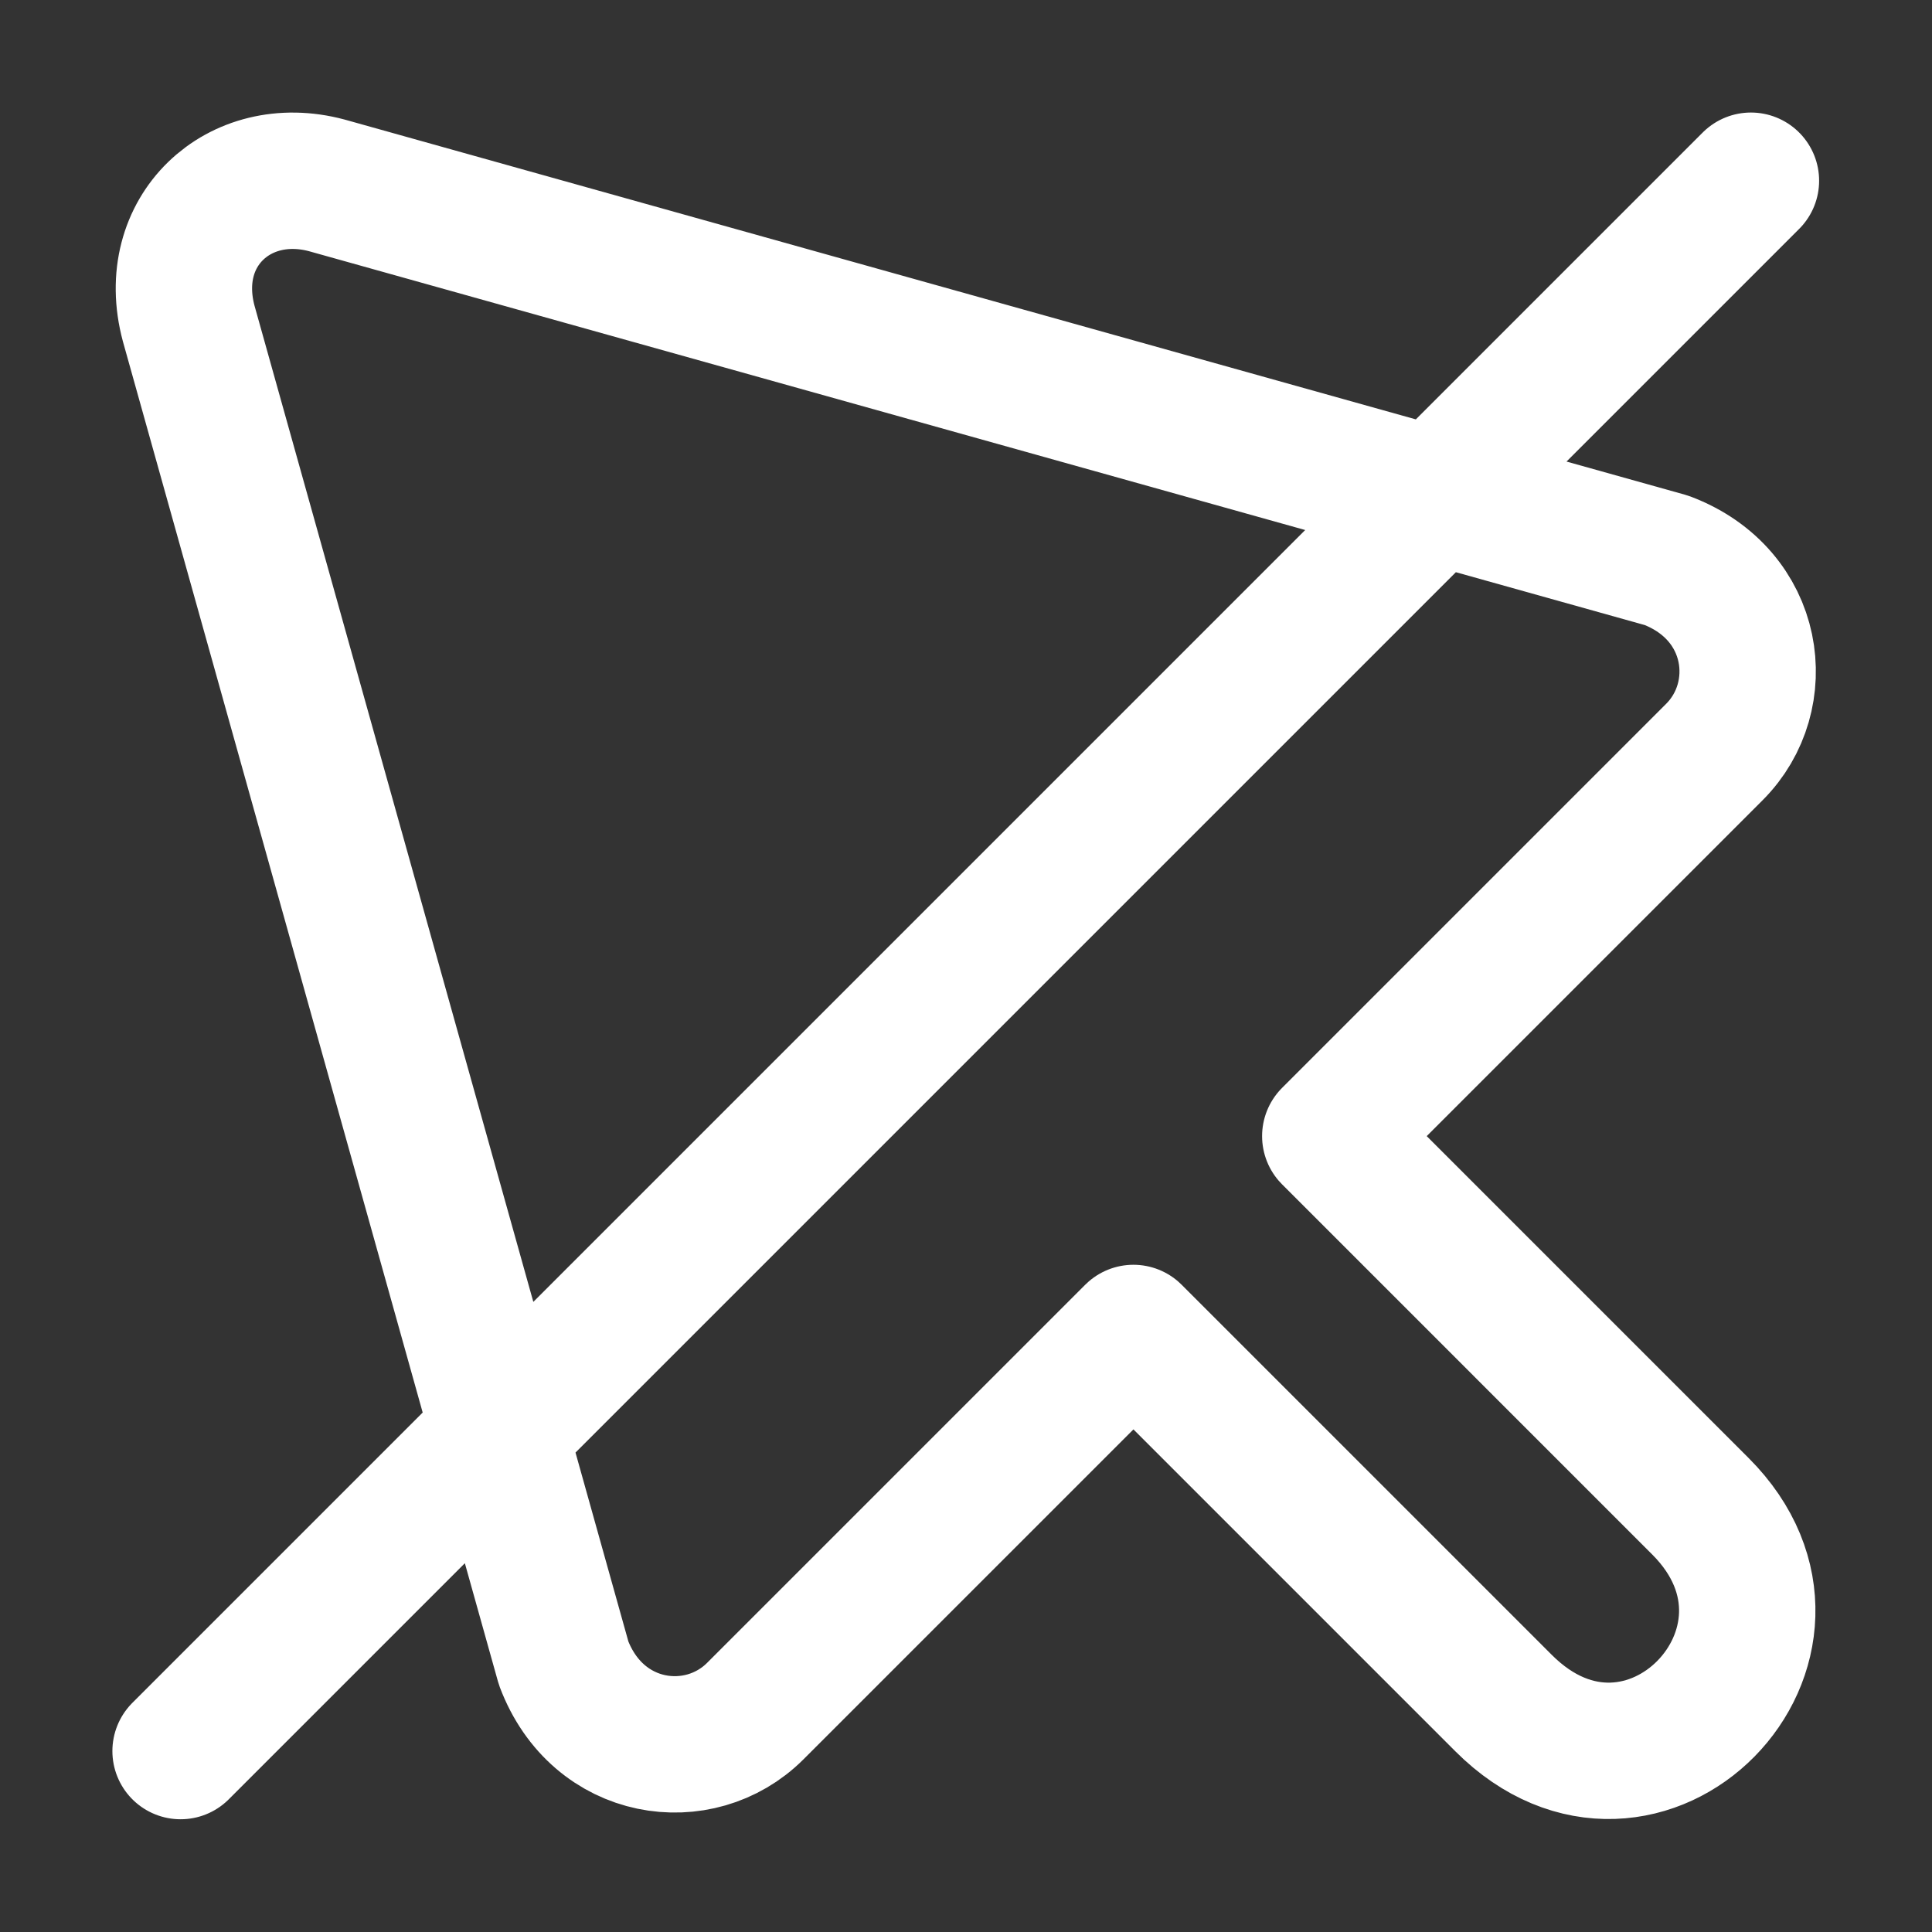 <svg width="340" height="340" viewBox="0 0 340 340" fill="none" xmlns="http://www.w3.org/2000/svg">
<rect x="0" y="0" width="340" height="340" fill="#333333" stroke="none"/>
<path d="M308.134 31.804L31.779 308.159M33.204 56.924L99.194 292.699C105.193 308.585 123.097 310.947 132.914 301.129L199.465 234.579L264.6 299.713C289.283 324.397 323.366 289.196 299.241 265.072L234.107 199.937L301.711 132.333C311.528 122.515 309.166 104.61 293.281 98.613L57.506 32.622C42.099 28.494 28.849 40.672 33.204 56.924Z" stroke="white" stroke-width="24" stroke-linecap="round" stroke-linejoin="round"/>
</svg>
